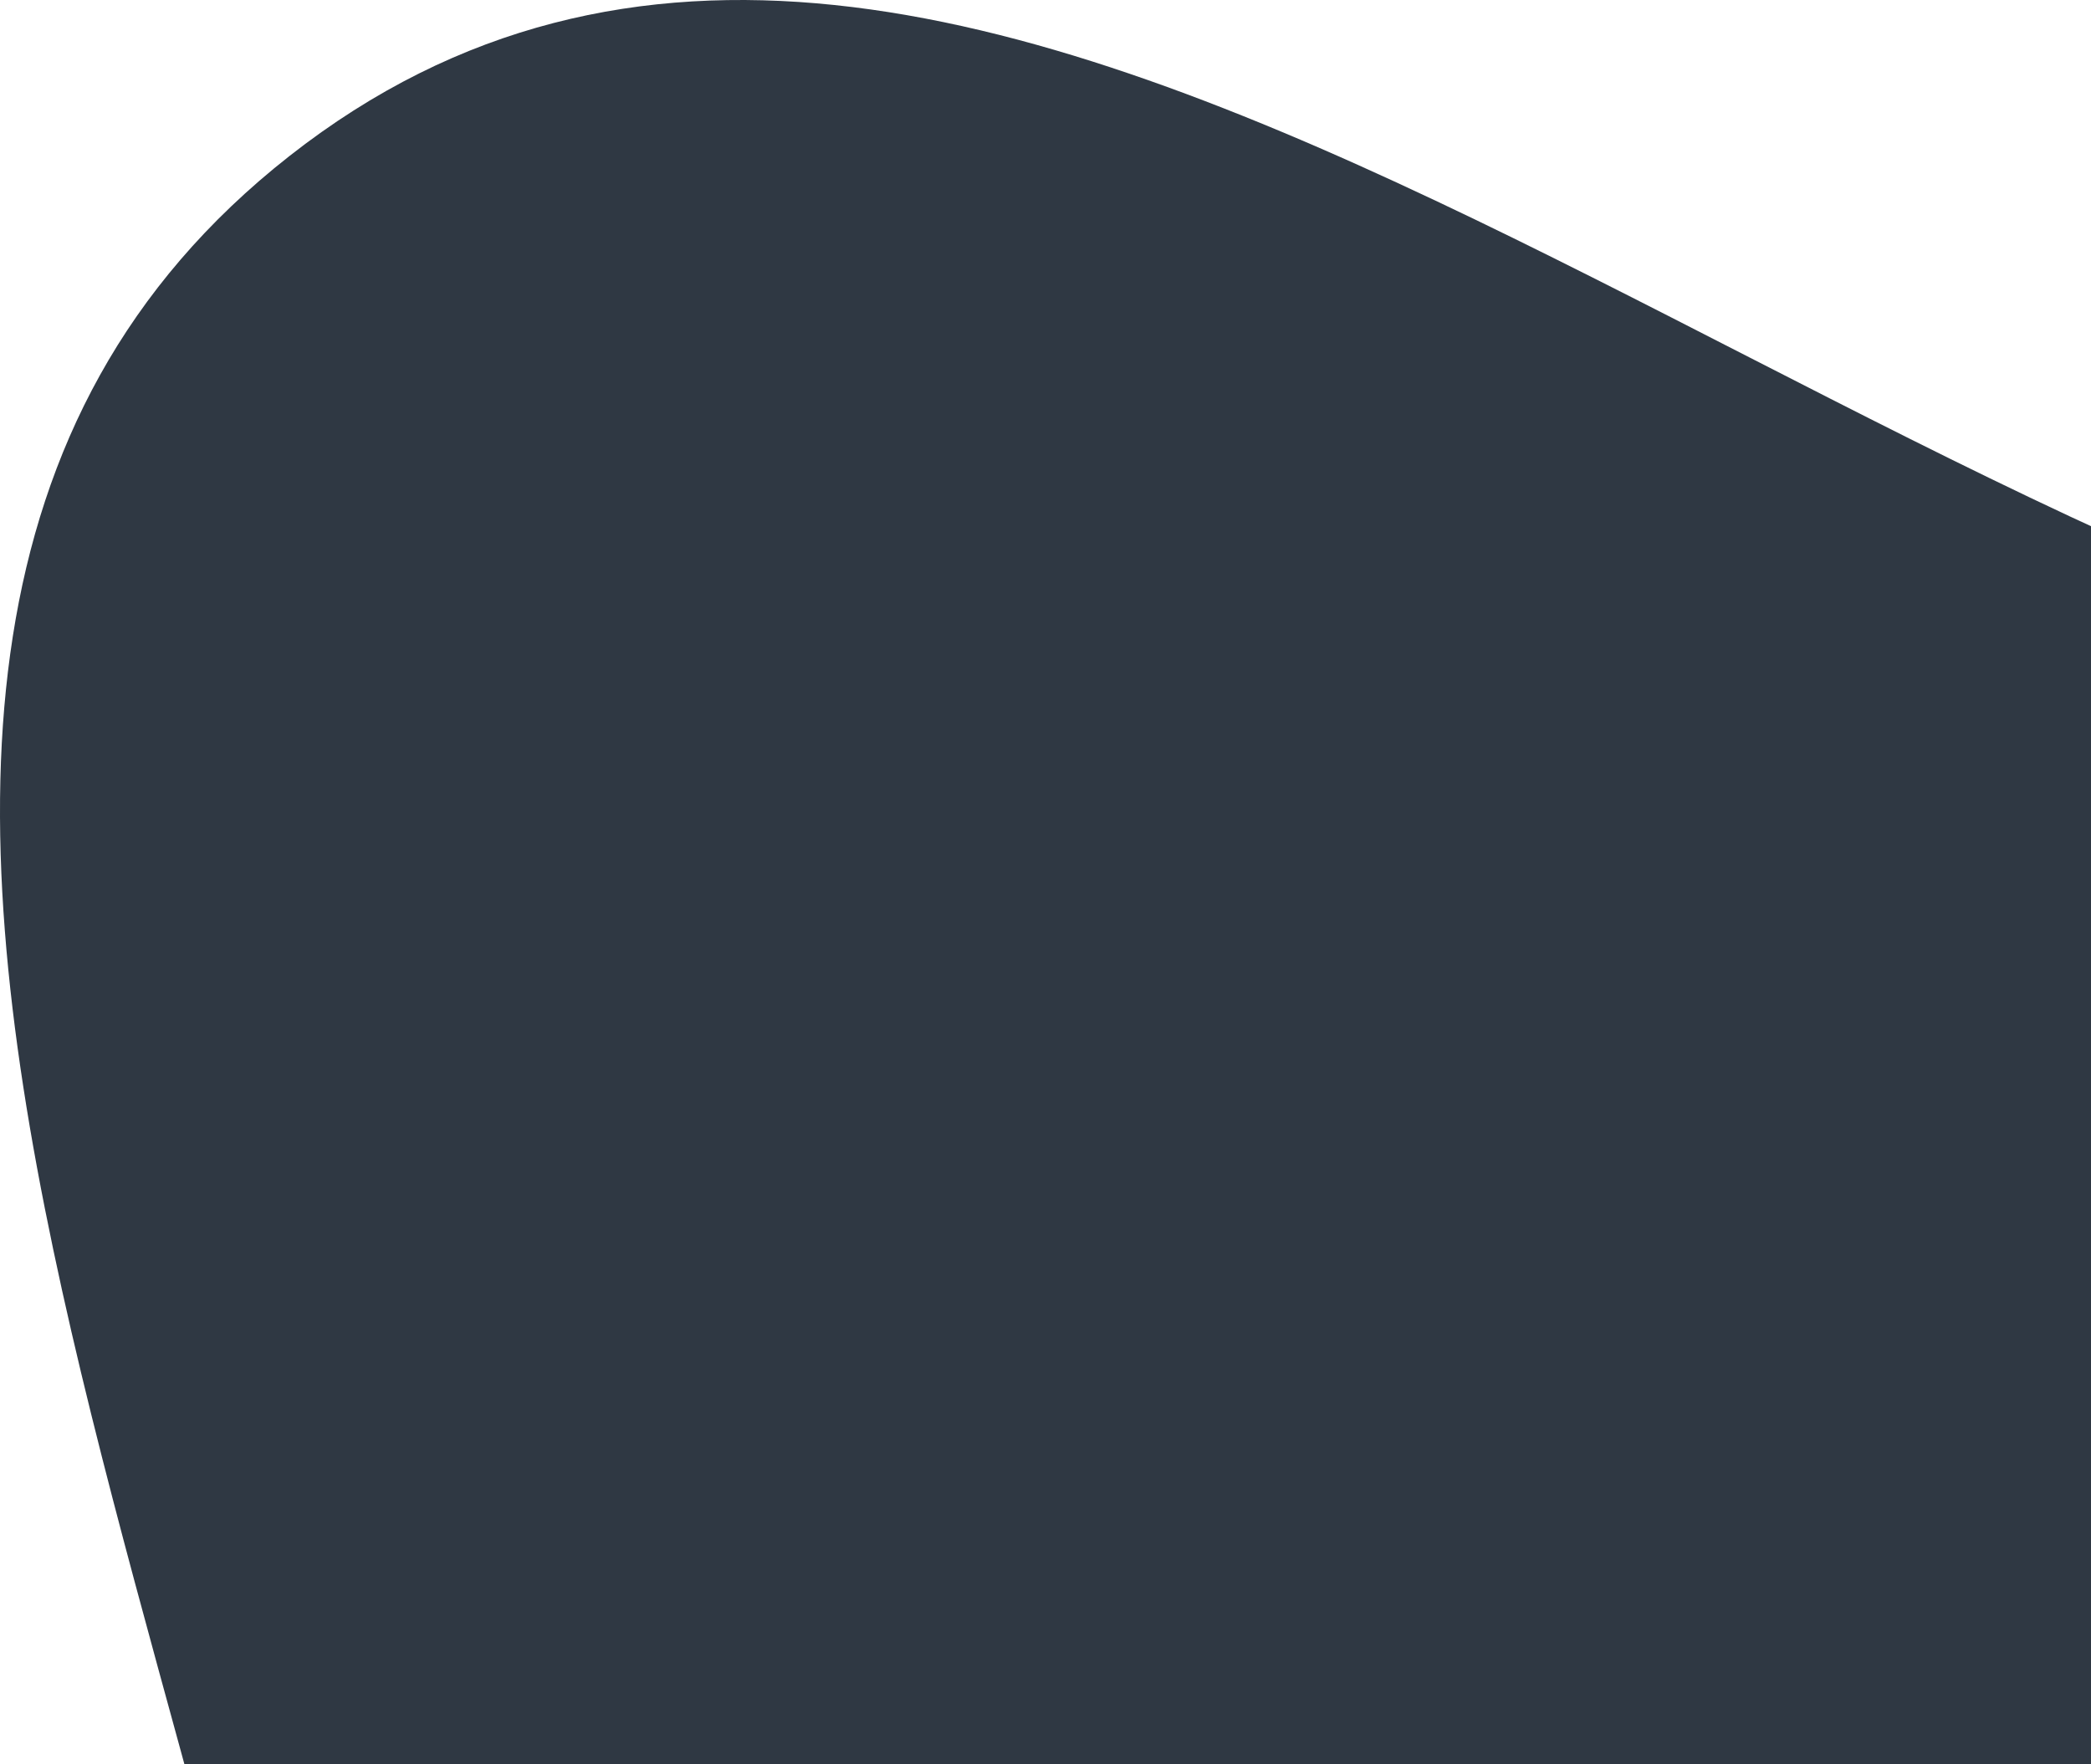 <svg width="224" height="189" viewBox="0 0 224 189" fill="none" xmlns="http://www.w3.org/2000/svg">
<path fill-rule="evenodd" clip-rule="evenodd" d="M290.877 77.772C360.318 86.483 439.888 28.865 492.819 74.651C546.246 120.867 531.464 206.772 520.721 276.593C511.807 334.527 481.709 384.571 438.964 424.679C397.83 463.275 346.005 480.317 290.877 492.258C212.841 509.161 121.689 558.34 60.9 506.57C-0.081 454.636 42.519 356.543 37.64 276.593C32.152 186.678 -39.852 72.346 31.002 16.718C103.761 -40.407 199.092 66.258 290.877 77.772Z" fill="#2F3843"/>
</svg>
